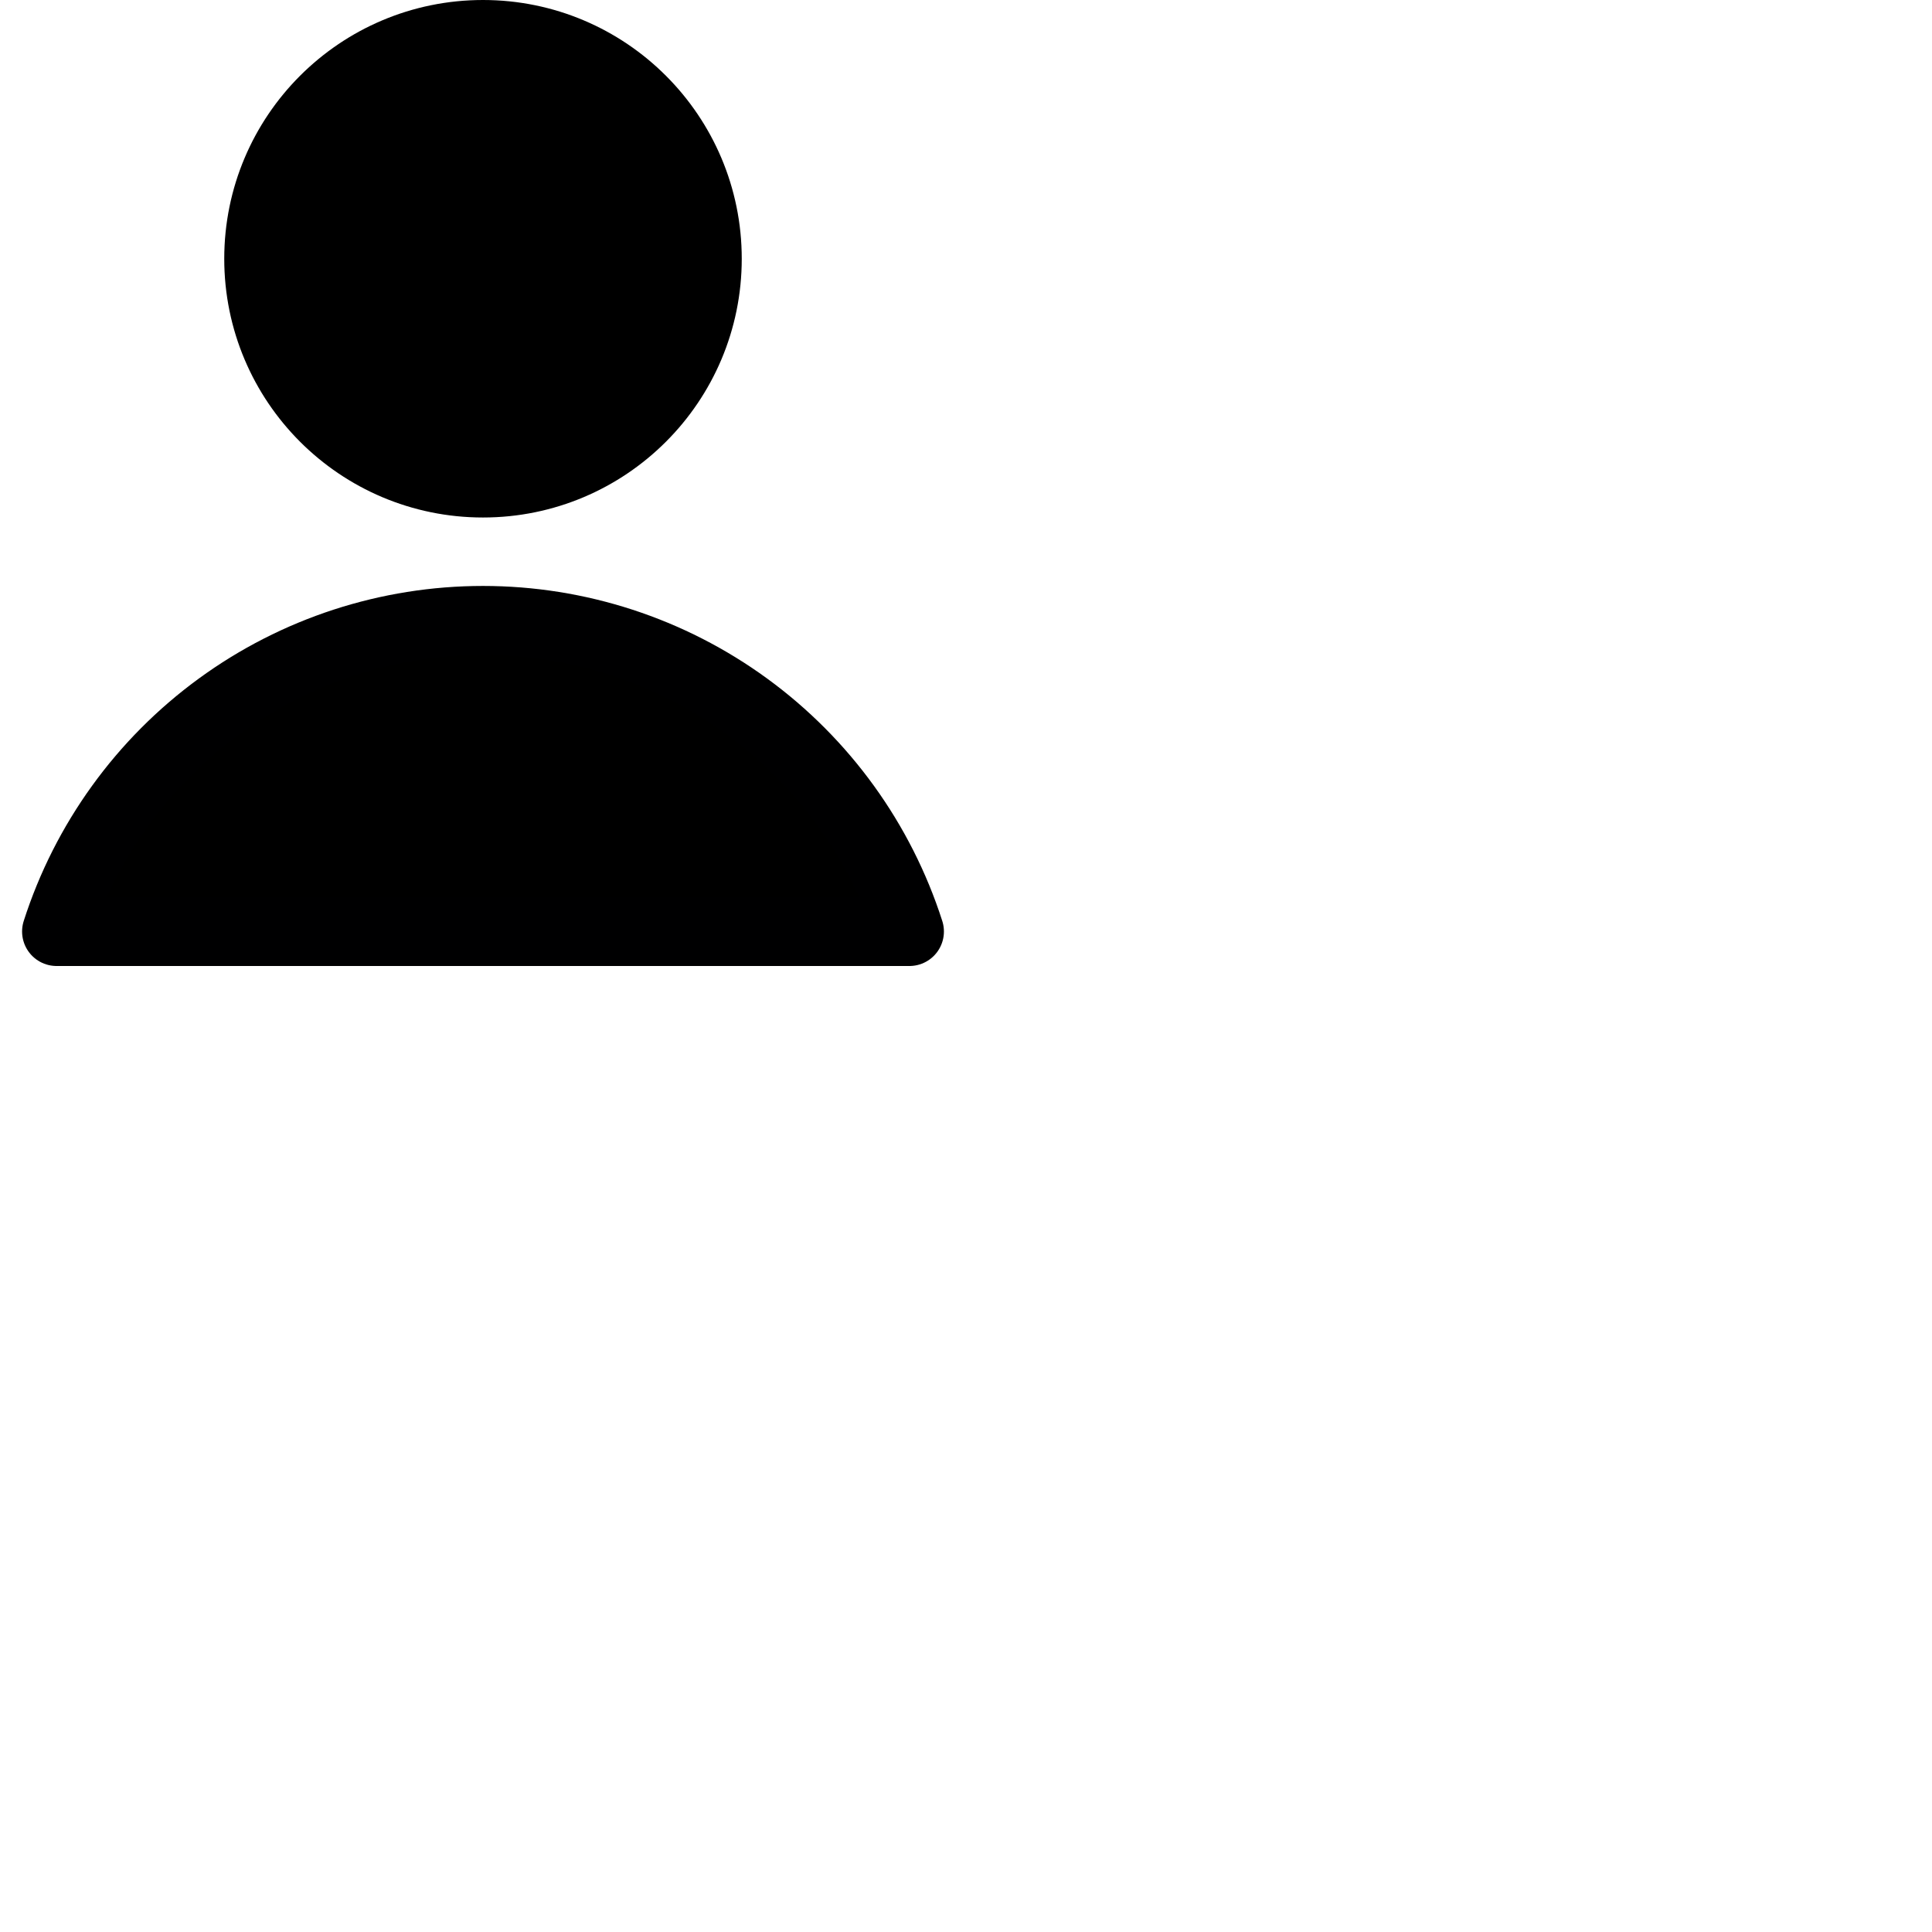 <svg xmlns="http://www.w3.org/2000/svg" width="28" height="28" viewBox="0 0 28 28" fill="none">
  <g clip-path="url(#clip0_1236_757)">
    <path d="M7 7C8.795 7 10.25 5.545 10.25 3.75C10.25 1.955 8.795 0.5 7 0.5C5.205 0.5 3.75 1.955 3.75 3.75C3.75 5.545 5.205 7 7 7Z" fill="black" stroke="black" stroke-linecap="round" stroke-linejoin="round"/>
    <path d="M13.18 13.5C12.76 12.191 11.935 11.049 10.825 10.239C9.714 9.428 8.375 8.992 7 8.992C5.625 8.992 4.286 9.428 3.175 10.239C2.065 11.049 1.24 12.191 0.82 13.5H13.18Z" fill="black" stroke="#000001" stroke-linecap="round" stroke-linejoin="round"/>
  </g>
  <defs>
    <clipPath id="clip0_1236_757">
      <rect width="14" height="14" fill="white"/>
    </clipPath>
  </defs>
</svg>
